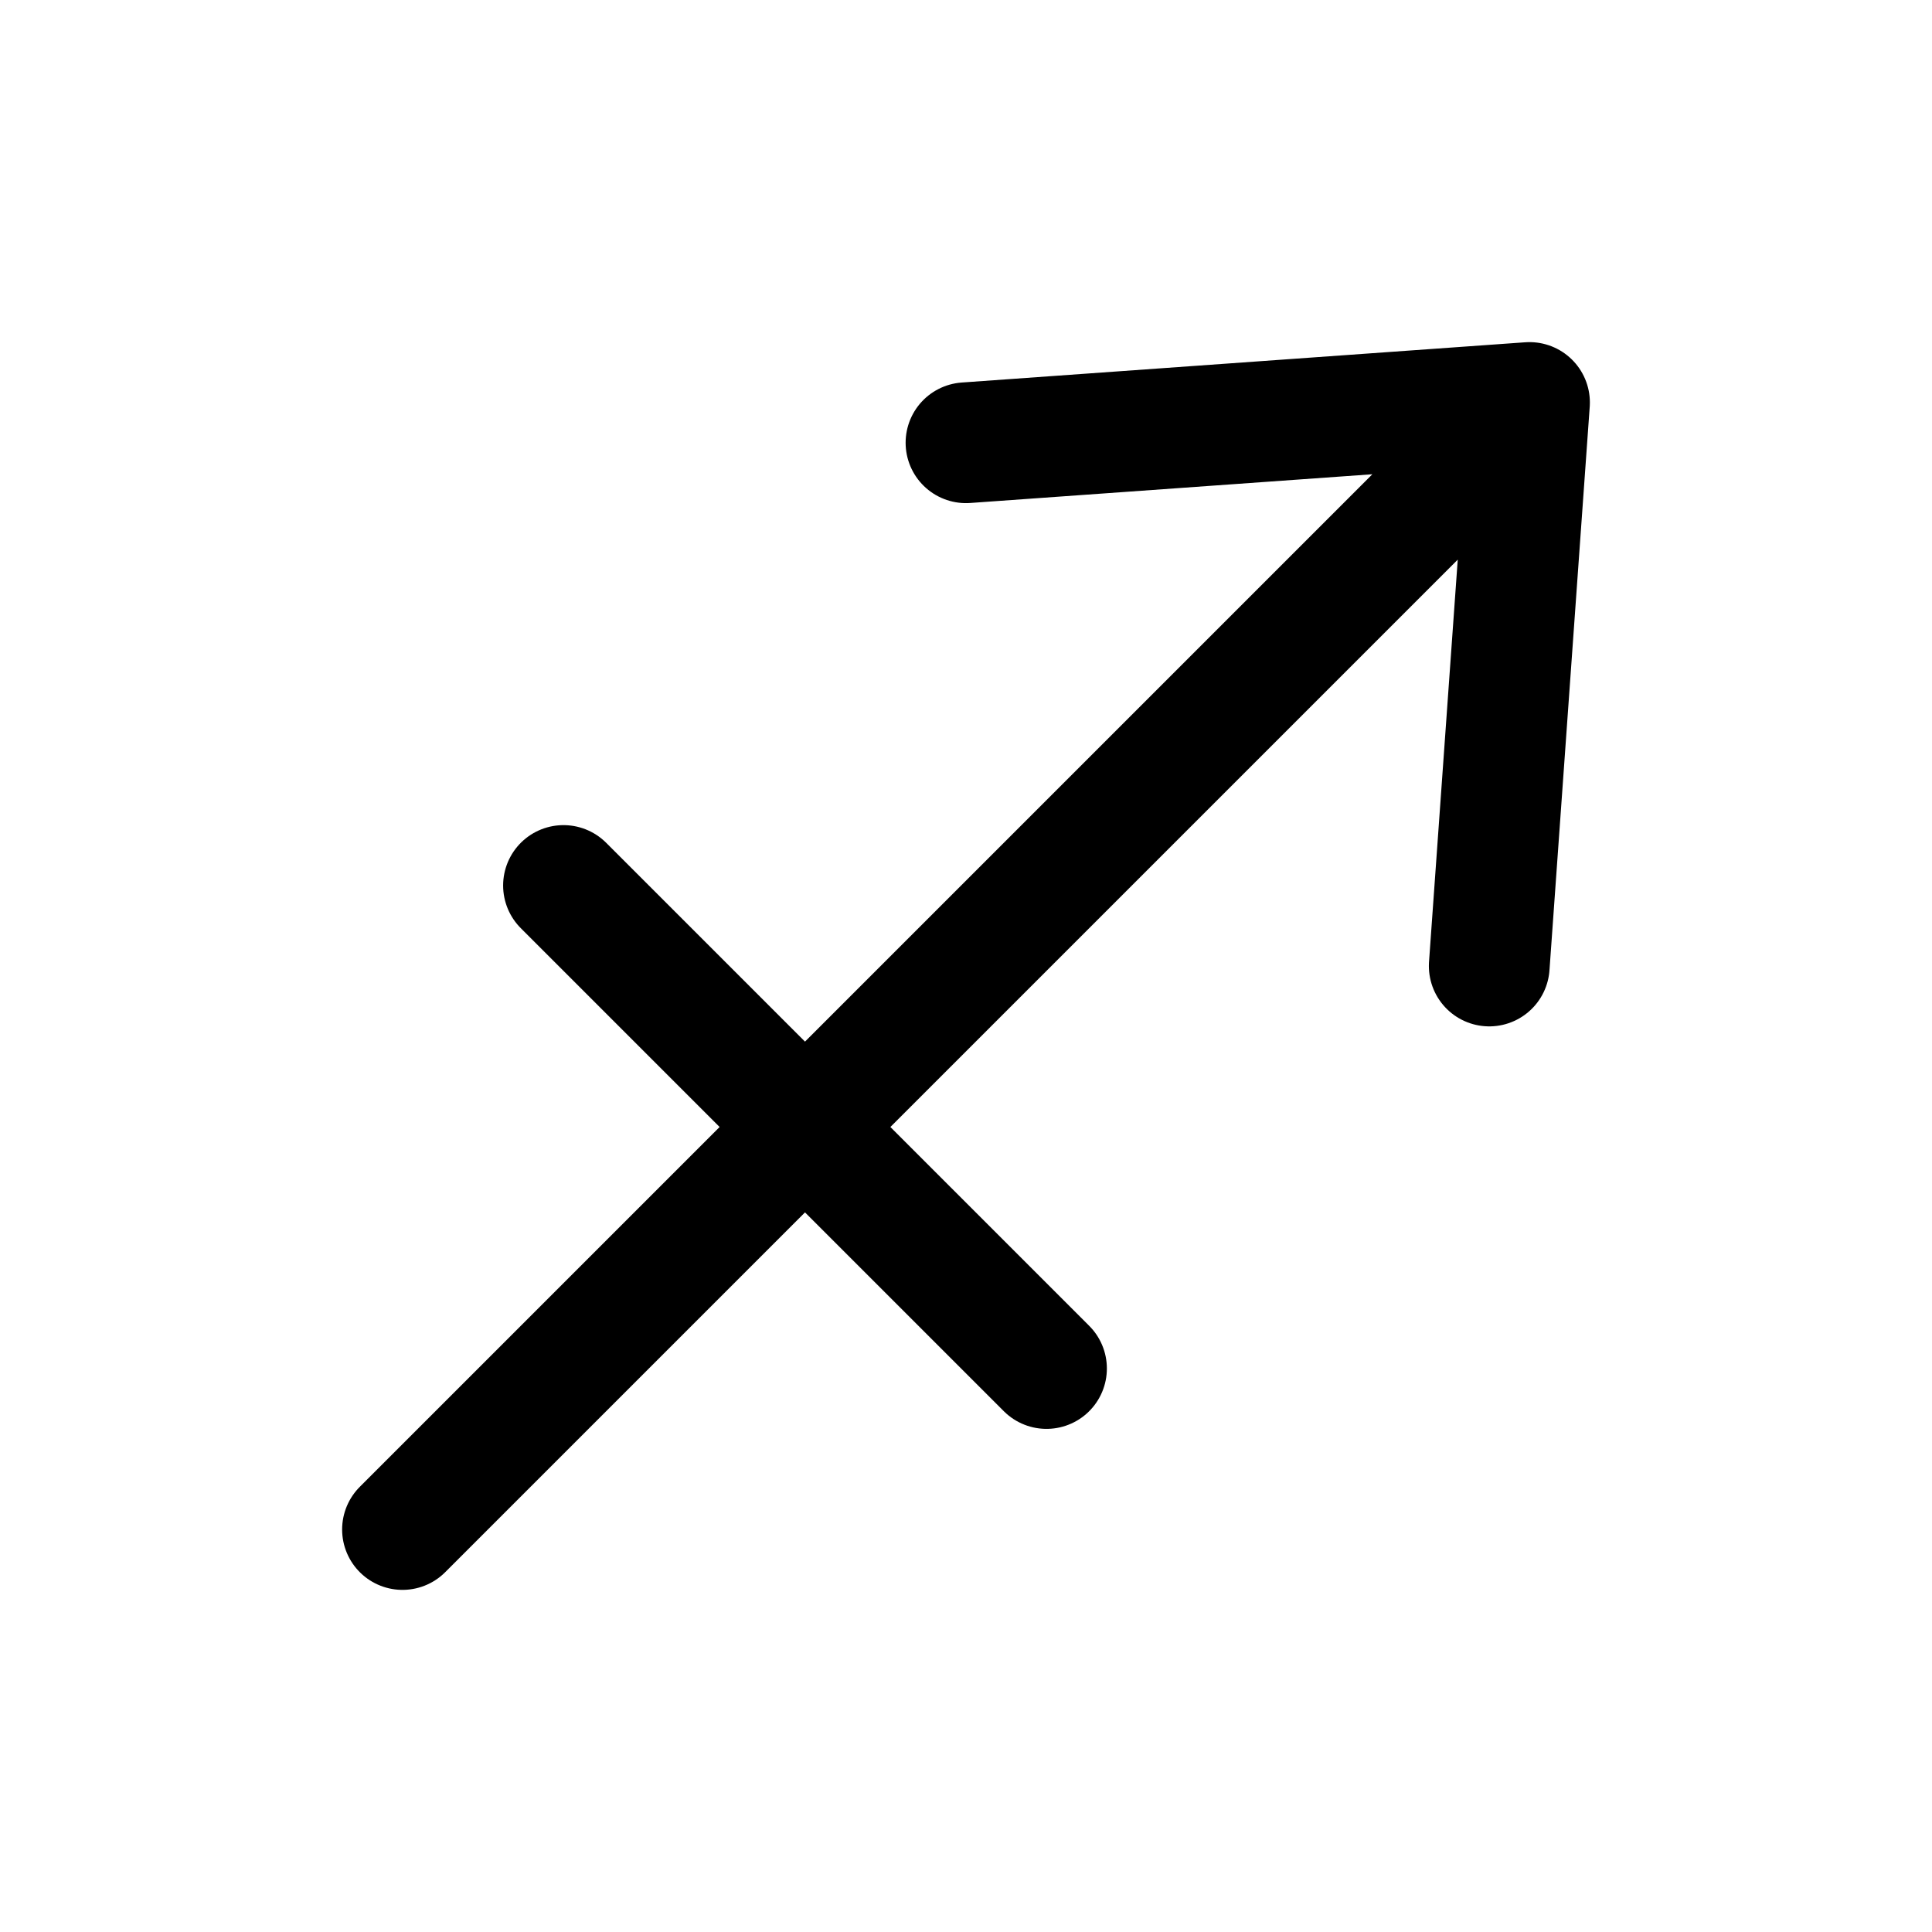 <svg id="sagittarius" xmlns="http://www.w3.org/2000/svg" fill="none" viewBox="0 0 24 24"><path stroke="currentColor" stroke-linecap="round" stroke-linejoin="round" stroke-width="1.5" d="m5 19 5-5m9-9-7 .5m7-.5-.5 7m.5-7-9 9m0 0-3-3m3 3 3 3" /></svg>